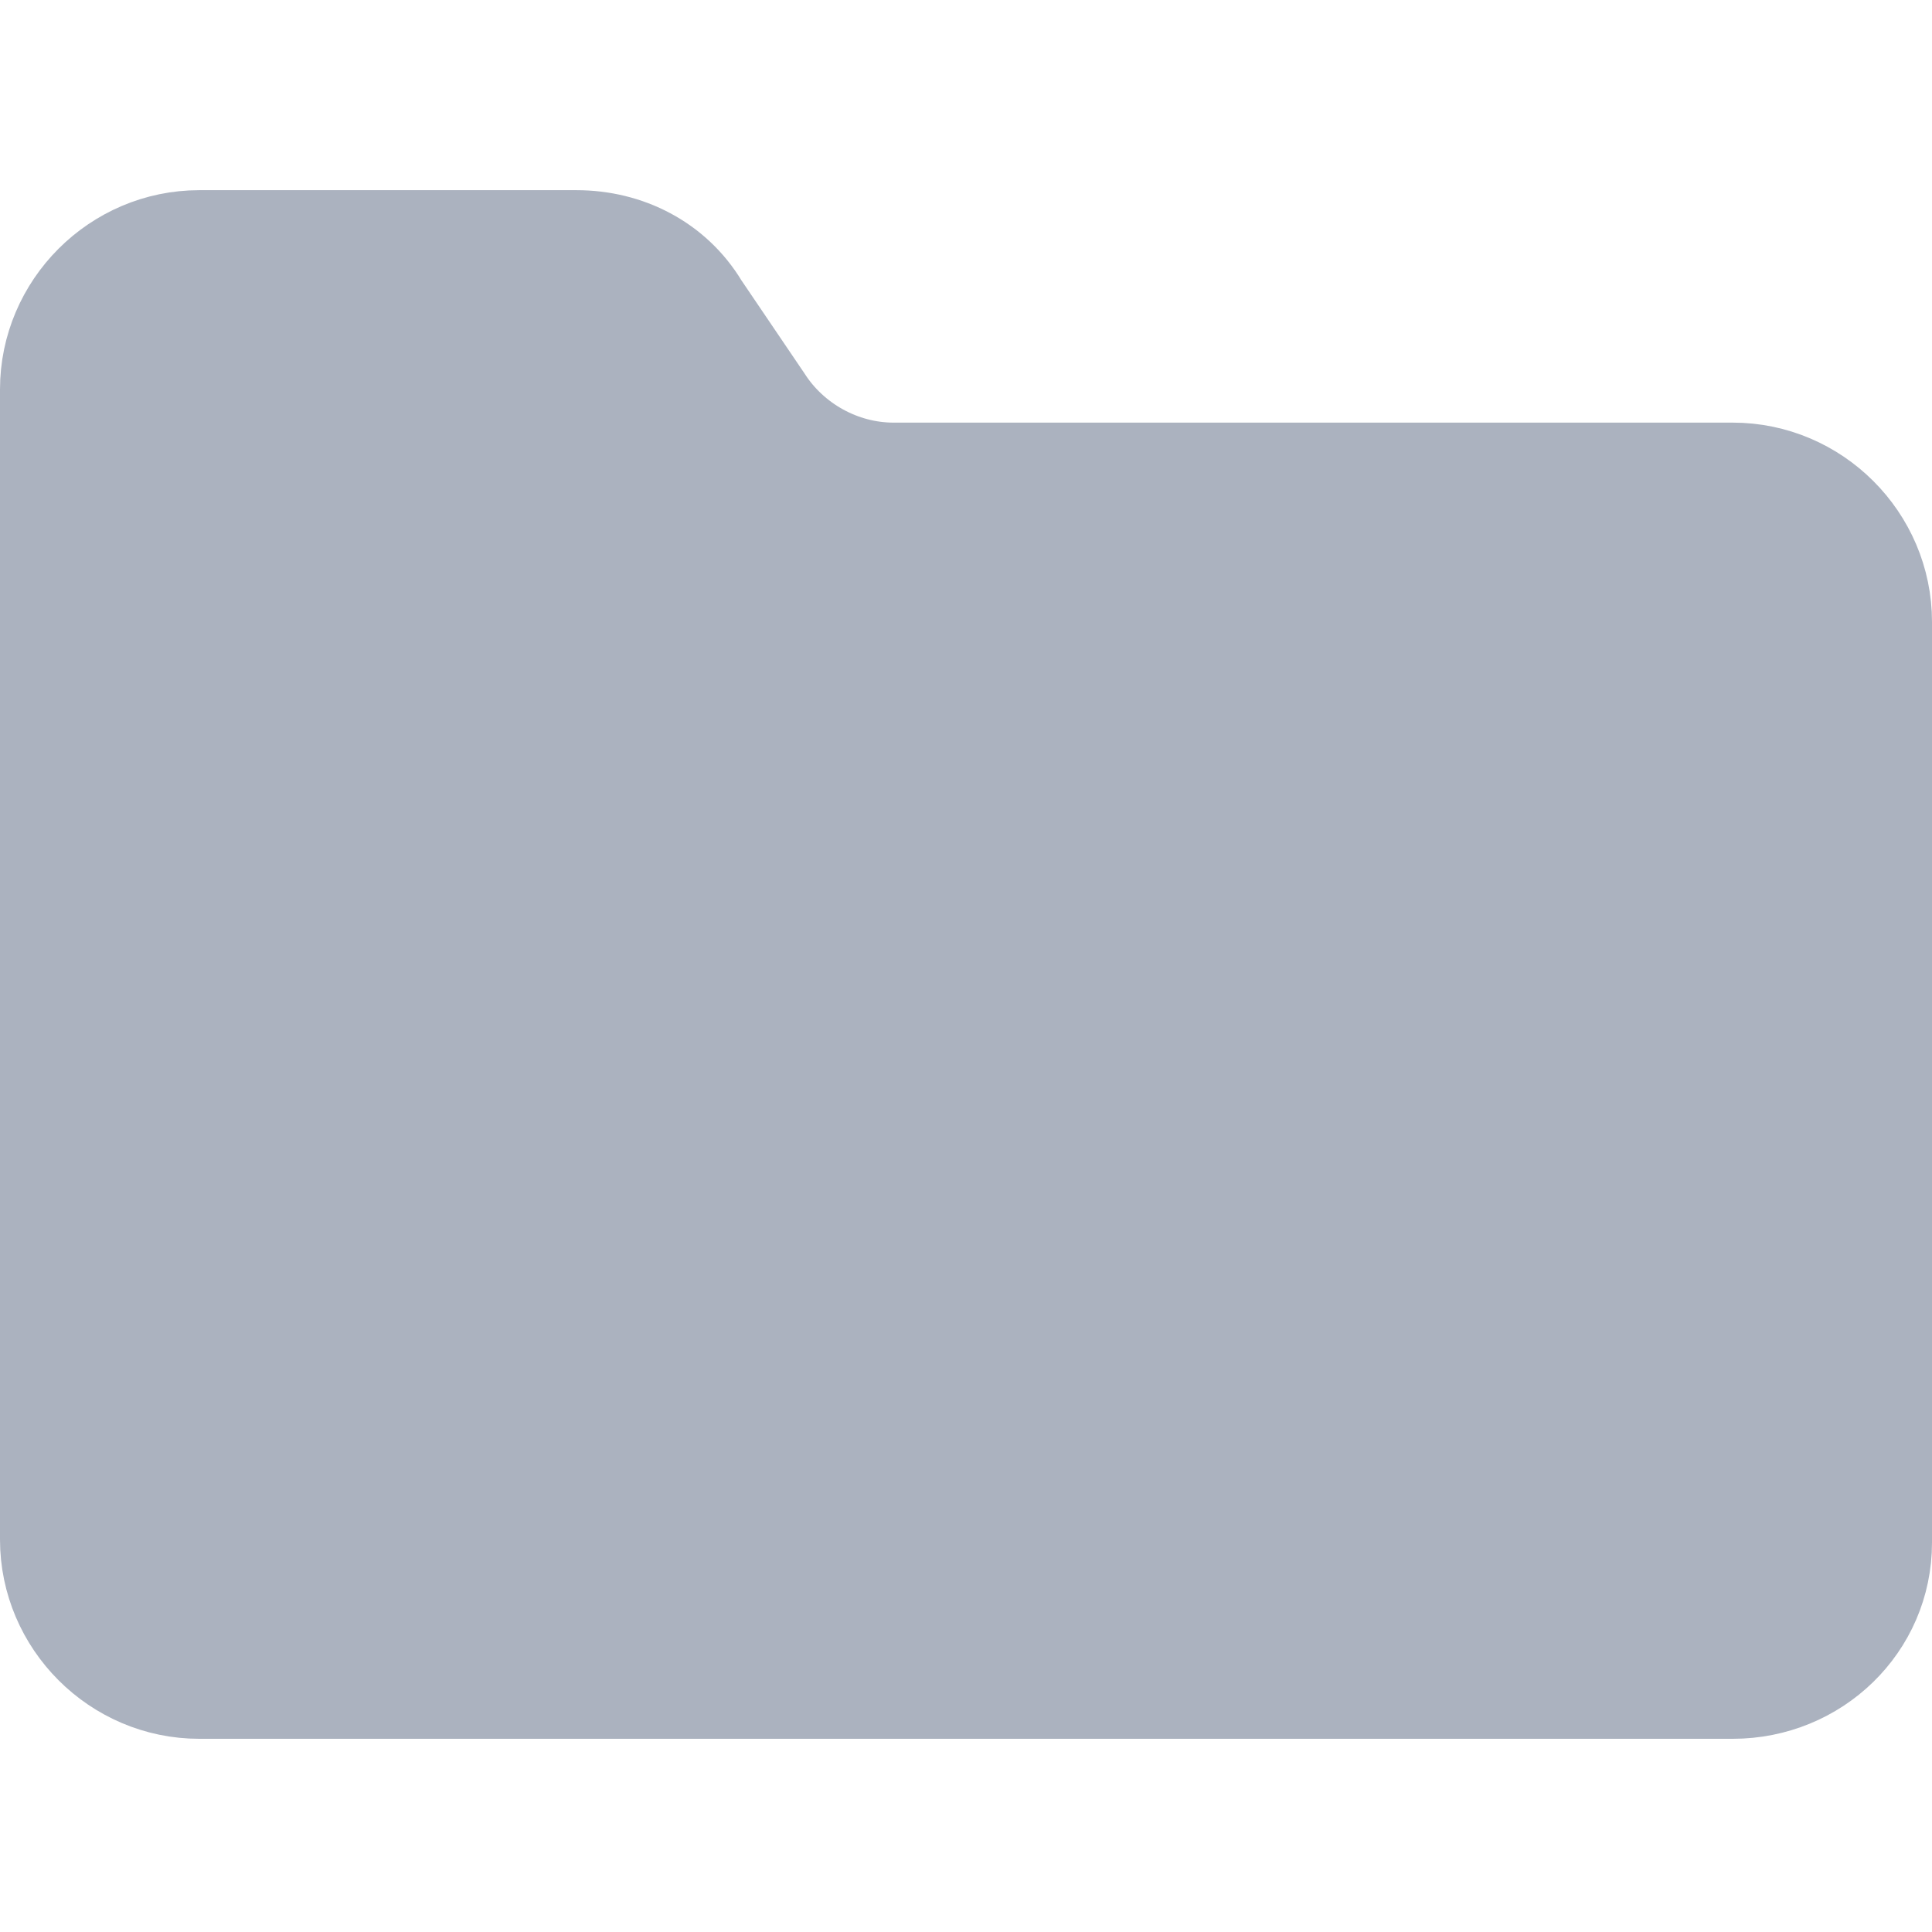 <?xml version="1.0" encoding="utf-8"?>
<!-- Generator: Adobe Illustrator 26.0.3, SVG Export Plug-In . SVG Version: 6.00 Build 0)  -->
<svg version="1.1" id="Ebene_1" xmlns="http://www.w3.org/2000/svg" xmlns:xlink="http://www.w3.org/1999/xlink" x="0px" y="0px"
	 viewBox="0 0 64 64" style="enable-background:new 0 0 64 64;" xml:space="preserve">
<style type="text/css">
	.st0{fill:#ABB2BF;stroke:#ABB2BF;stroke-width:3;stroke-miterlimit:10;}
</style>
<path class="st0" d="M57.4,56.1H6.6c-2.8,0-5.1-2.3-5.1-5.1l0,0V12.9c0-2.8,2.3-5.1,5.1-5.1l0,0h12.5c1.7,0,3.3,0.8,4.2,2.3l2.1,3.1
	c0.9,1.4,2.5,2.3,4.2,2.3h27.8c2.8,0,5.1,2.3,5.1,5.1v30.5C62.5,53.9,60.2,56.1,57.4,56.1L57.4,56.1z"/>
</svg>

